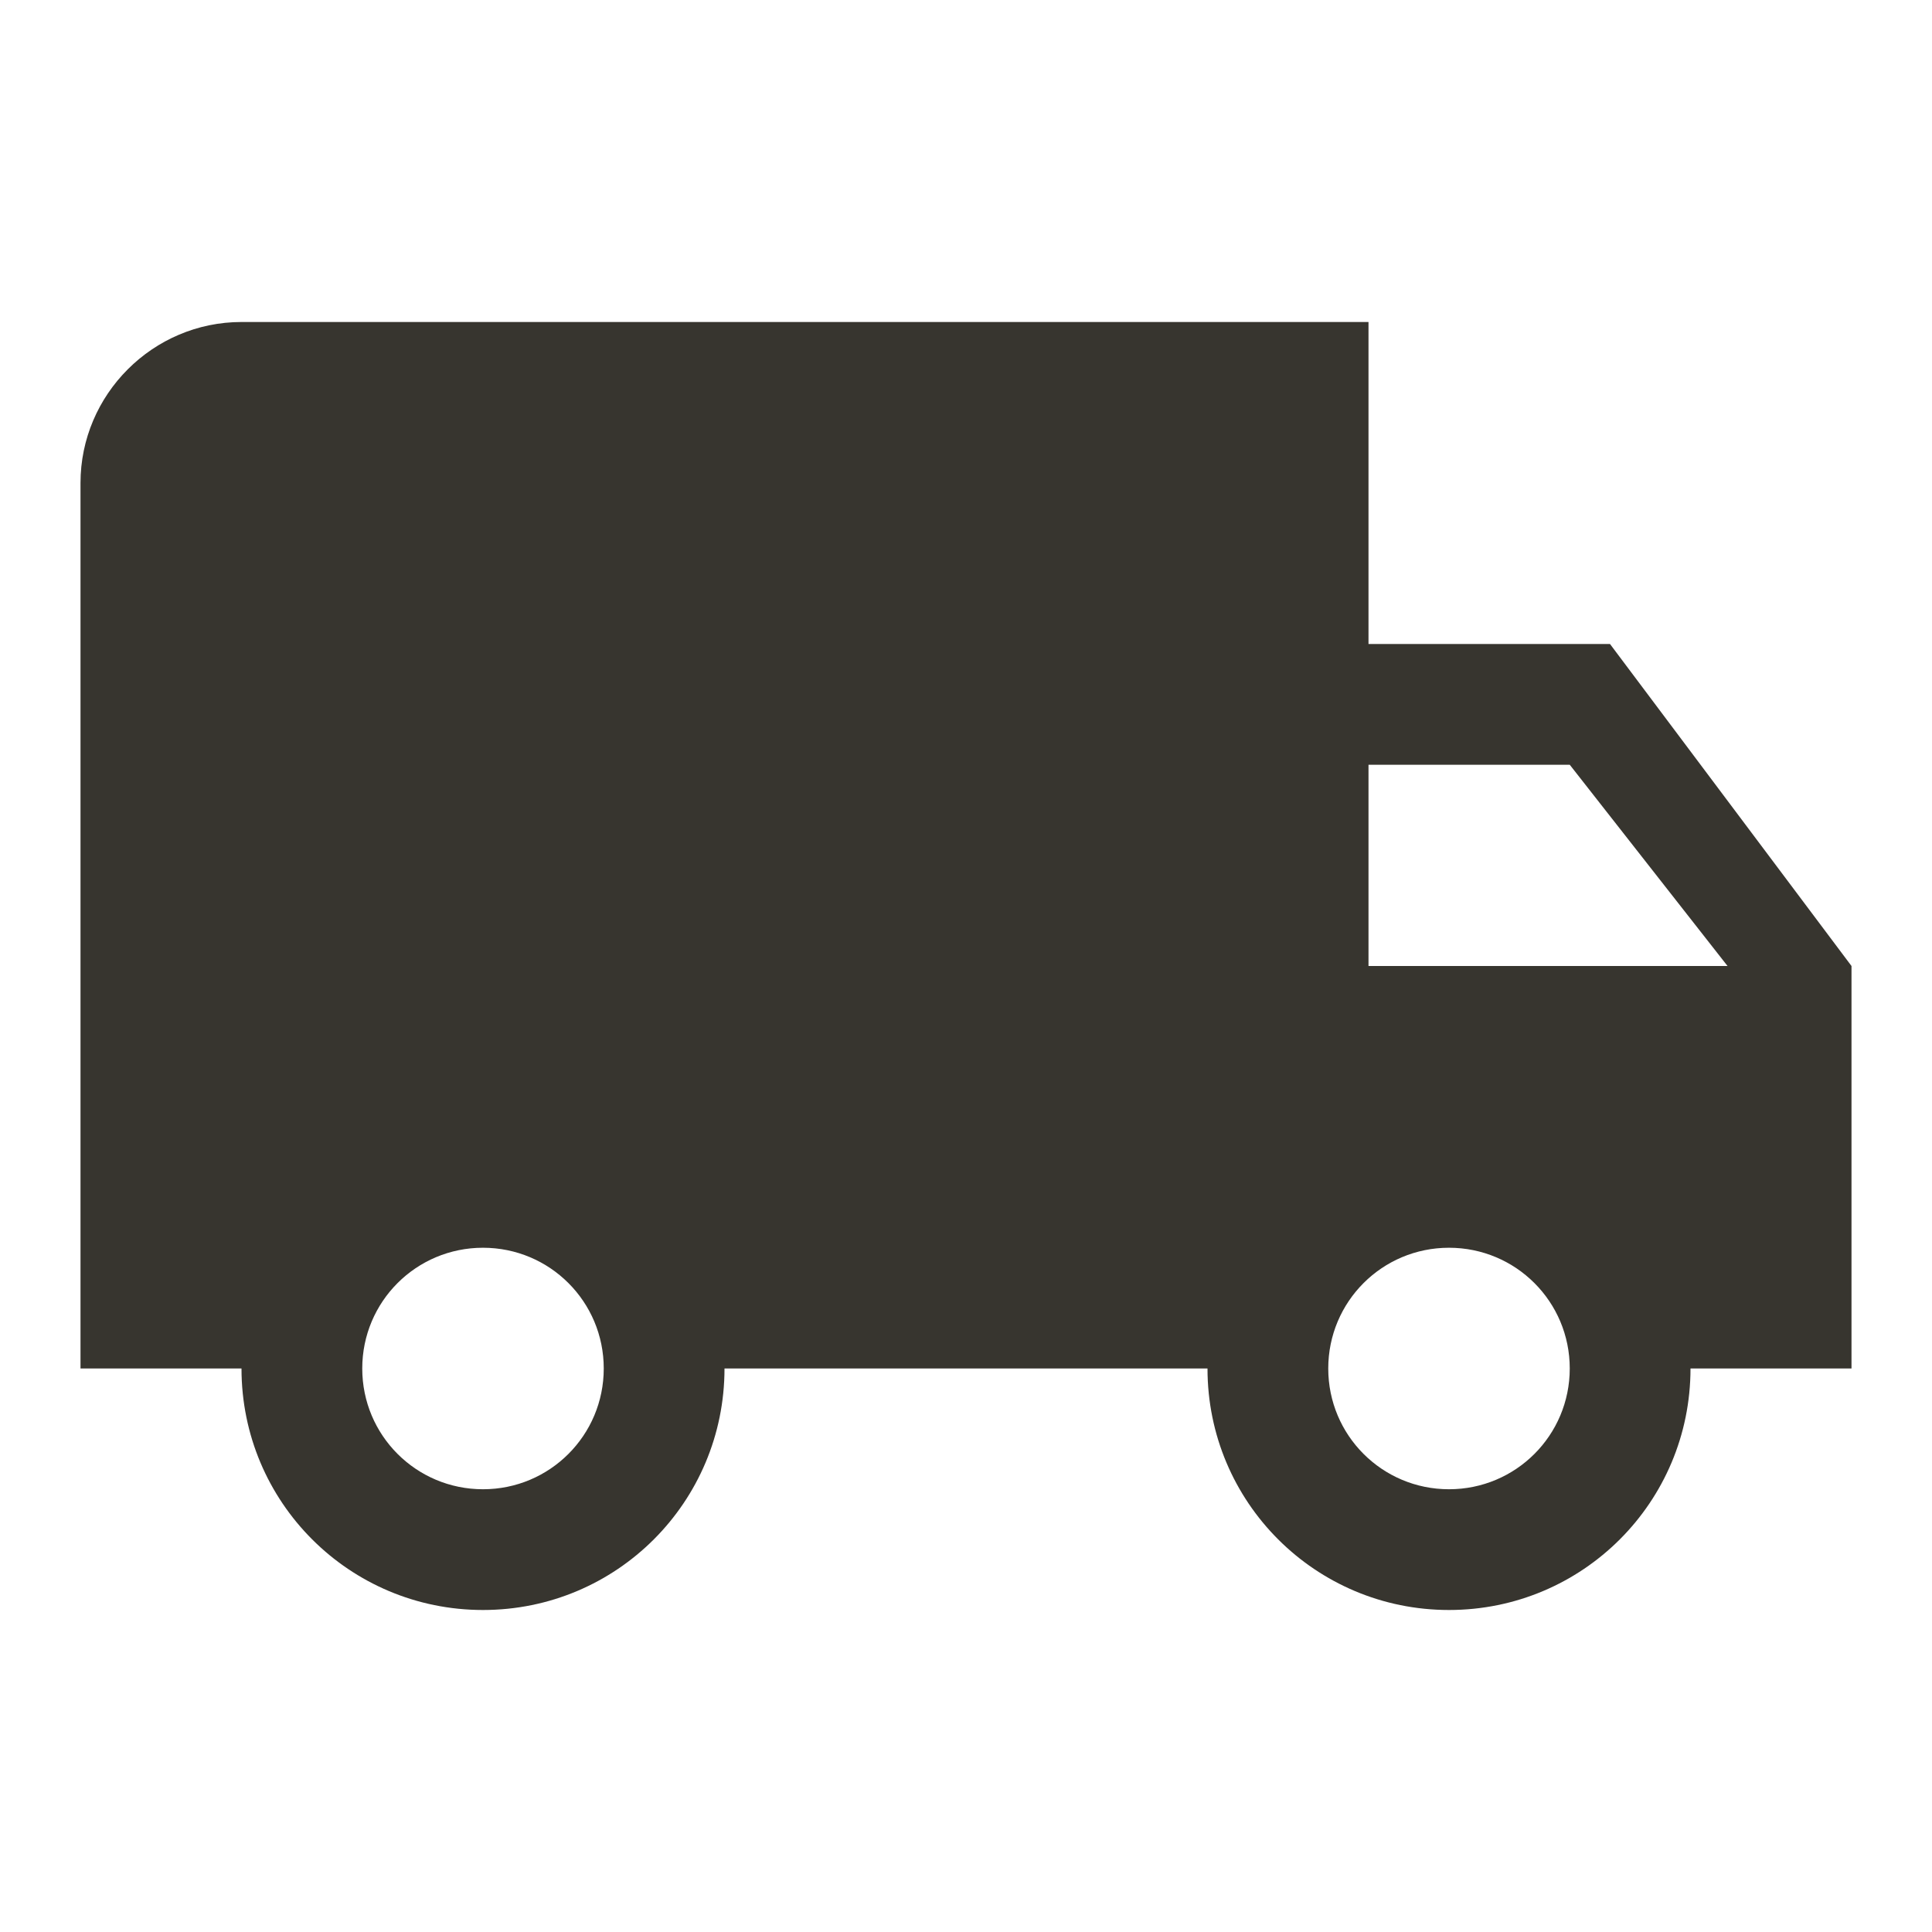 <!-- Generated by IcoMoon.io -->
<svg version="1.1" xmlns="http://www.w3.org/2000/svg" width="280" height="280" viewBox="0 0 280 280">
<title>mt-local_shipping</title>
<path fill="#37352f" d="M233.333 93.333h-35v-46.667h-163.333c-12.833 0-23.333 10.5-23.333 23.333v128.333h23.333c0 19.367 15.633 35 35 35s35-15.633 35-35h70c0 19.367 15.633 35 35 35s35-15.633 35-35h23.333v-58.333l-35-46.667zM70 215.833c-9.683 0-17.5-7.817-17.5-17.5s7.817-17.5 17.5-17.5c9.683 0 17.5 7.817 17.5 17.5s-7.817 17.5-17.5 17.5v0zM227.5 110.833l22.867 29.167h-52.033v-29.167h29.167zM210 215.833c-9.683 0-17.5-7.817-17.5-17.5s7.817-17.5 17.5-17.5c9.683 0 17.5 7.817 17.5 17.5s-7.817 17.5-17.5 17.5v0z"></path>
</svg>
